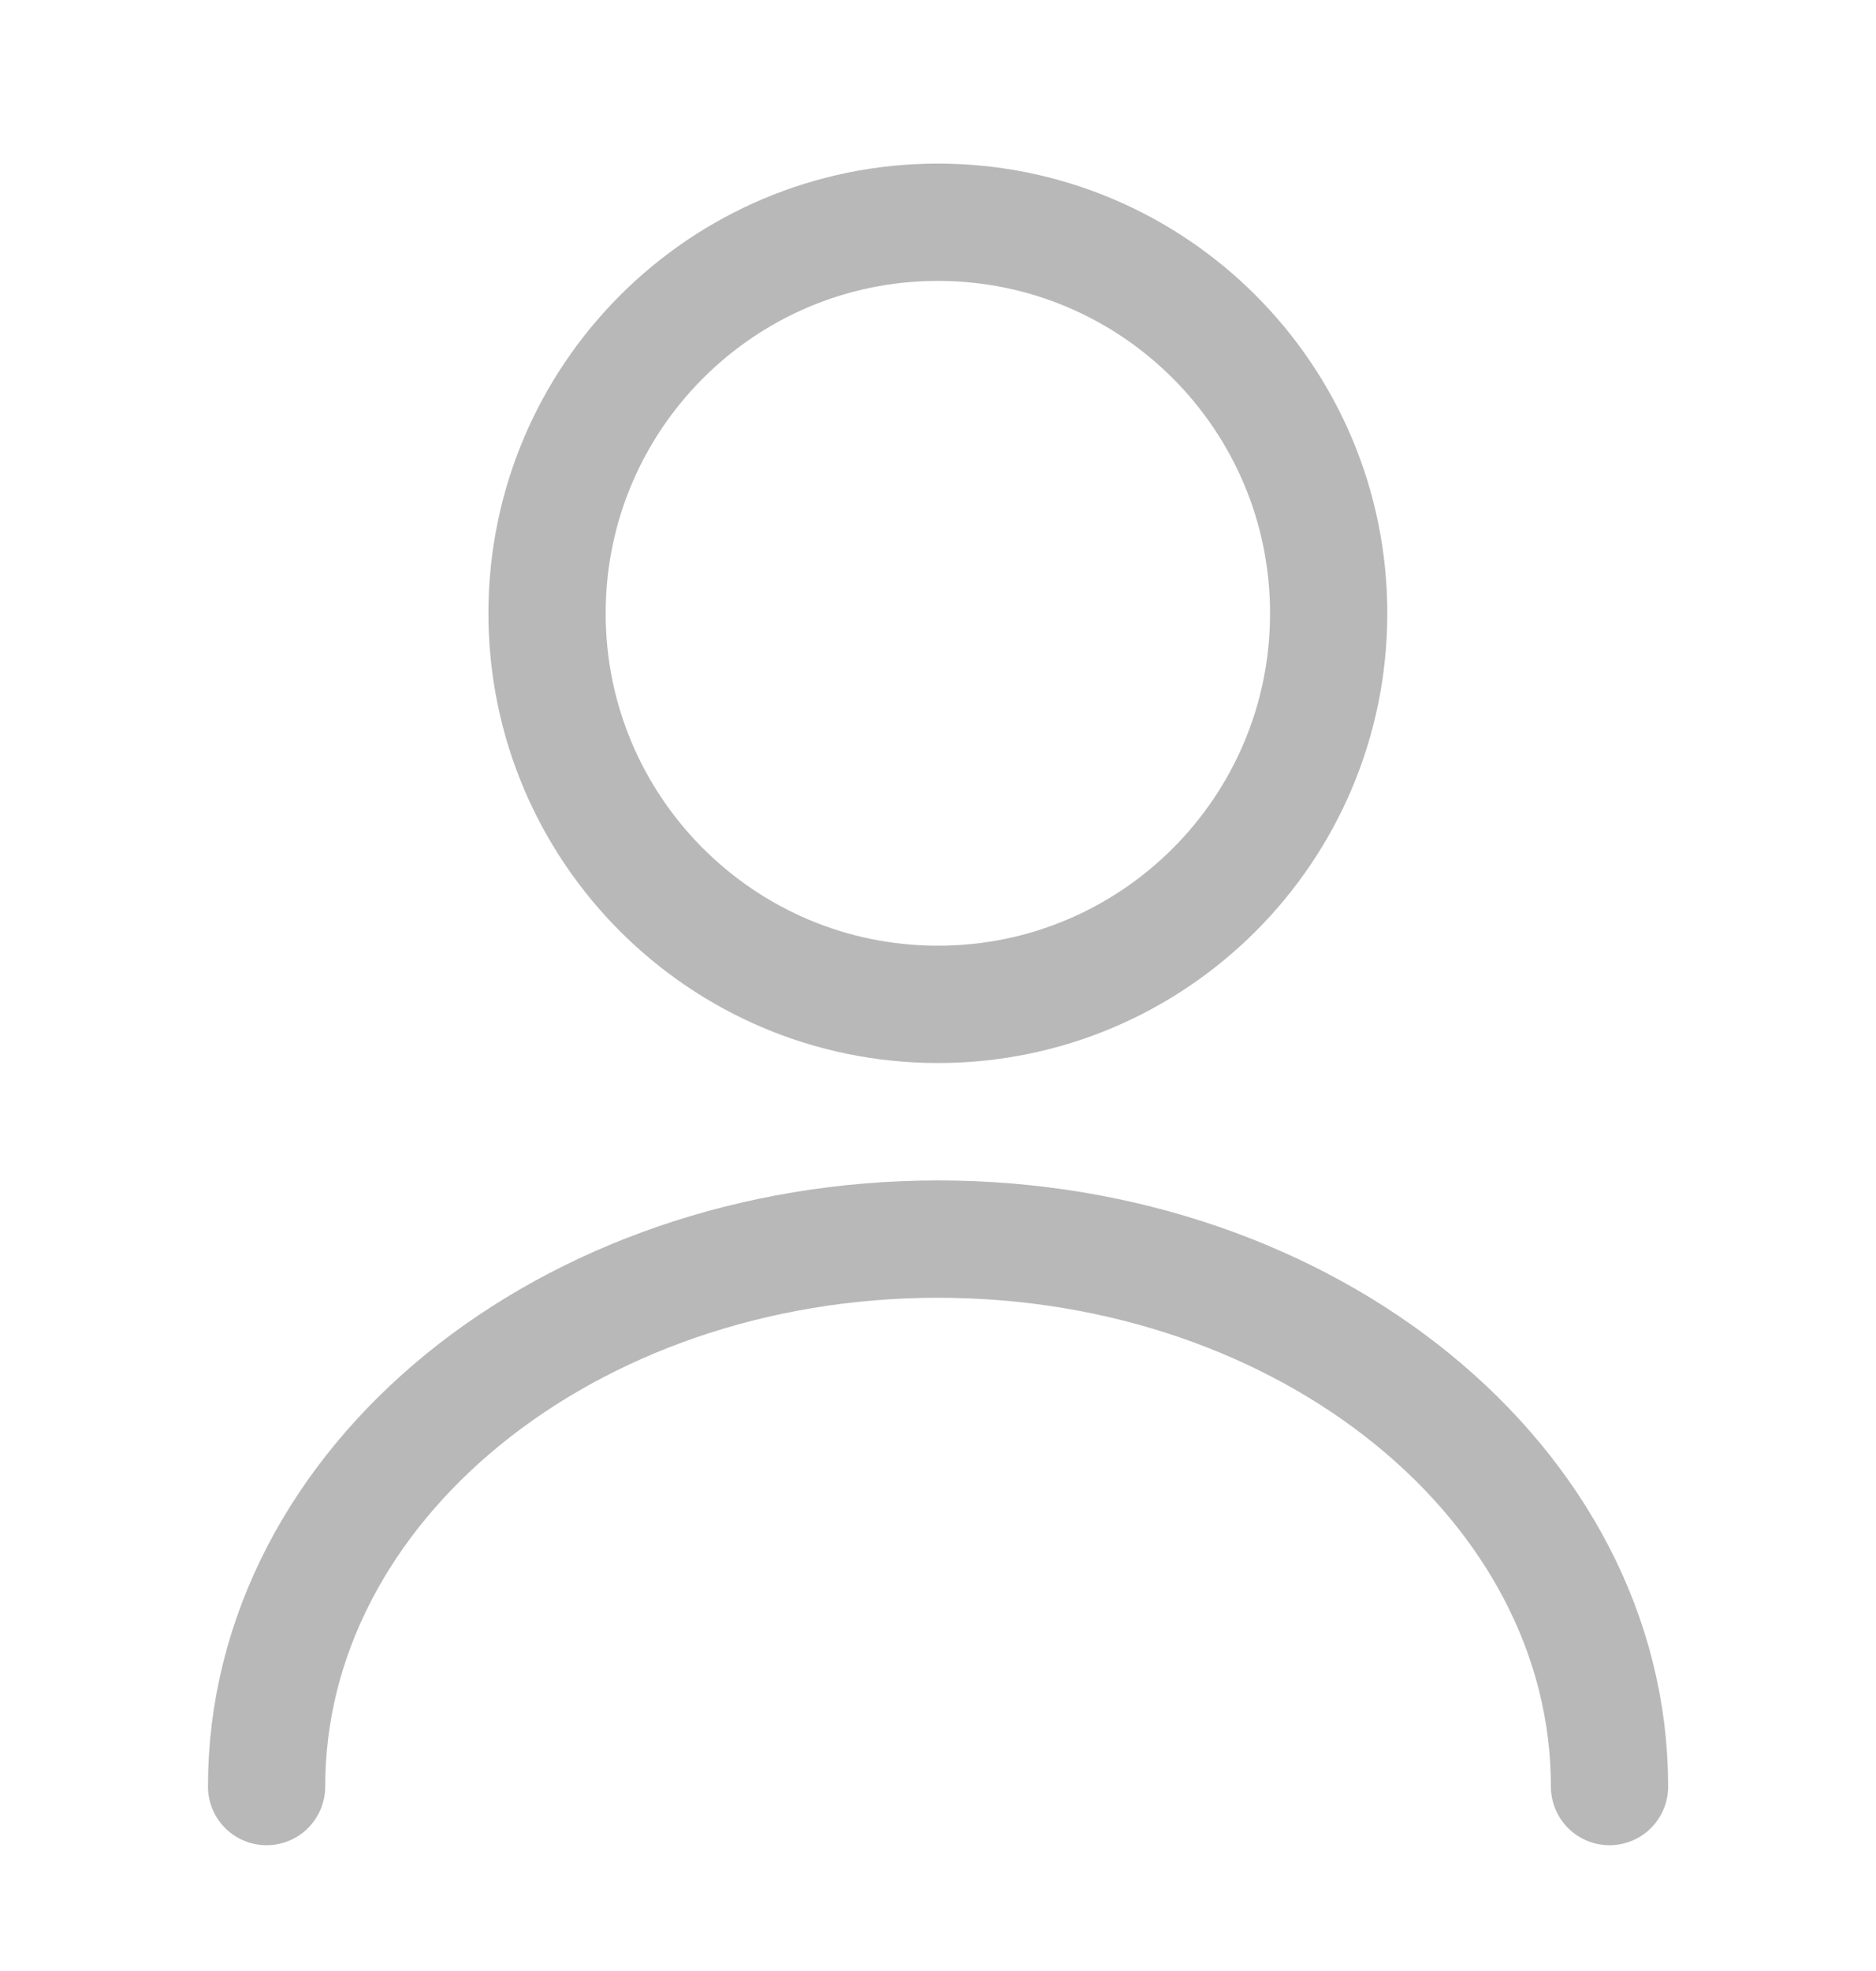 <svg width="20" height="21" viewBox="0 0 20 21" fill="none" xmlns="http://www.w3.org/2000/svg">
<path d="M9.999 10.701C12.3 10.701 14.165 8.836 14.165 6.535C14.165 4.234 12.3 2.368 9.999 2.368C7.698 2.368 5.832 4.234 5.832 6.535C5.832 8.836 7.698 10.701 9.999 10.701Z" stroke="#B8B8B8" stroke-width="1.25" stroke-linecap="round" stroke-linejoin="round"/>
<path d="M17.159 19.035C17.159 15.81 13.95 13.202 10 13.202C6.05 13.202 2.842 15.81 2.842 19.035" stroke="#B8B8B8" stroke-width="1.25" stroke-linecap="round" stroke-linejoin="round"/>
</svg>

